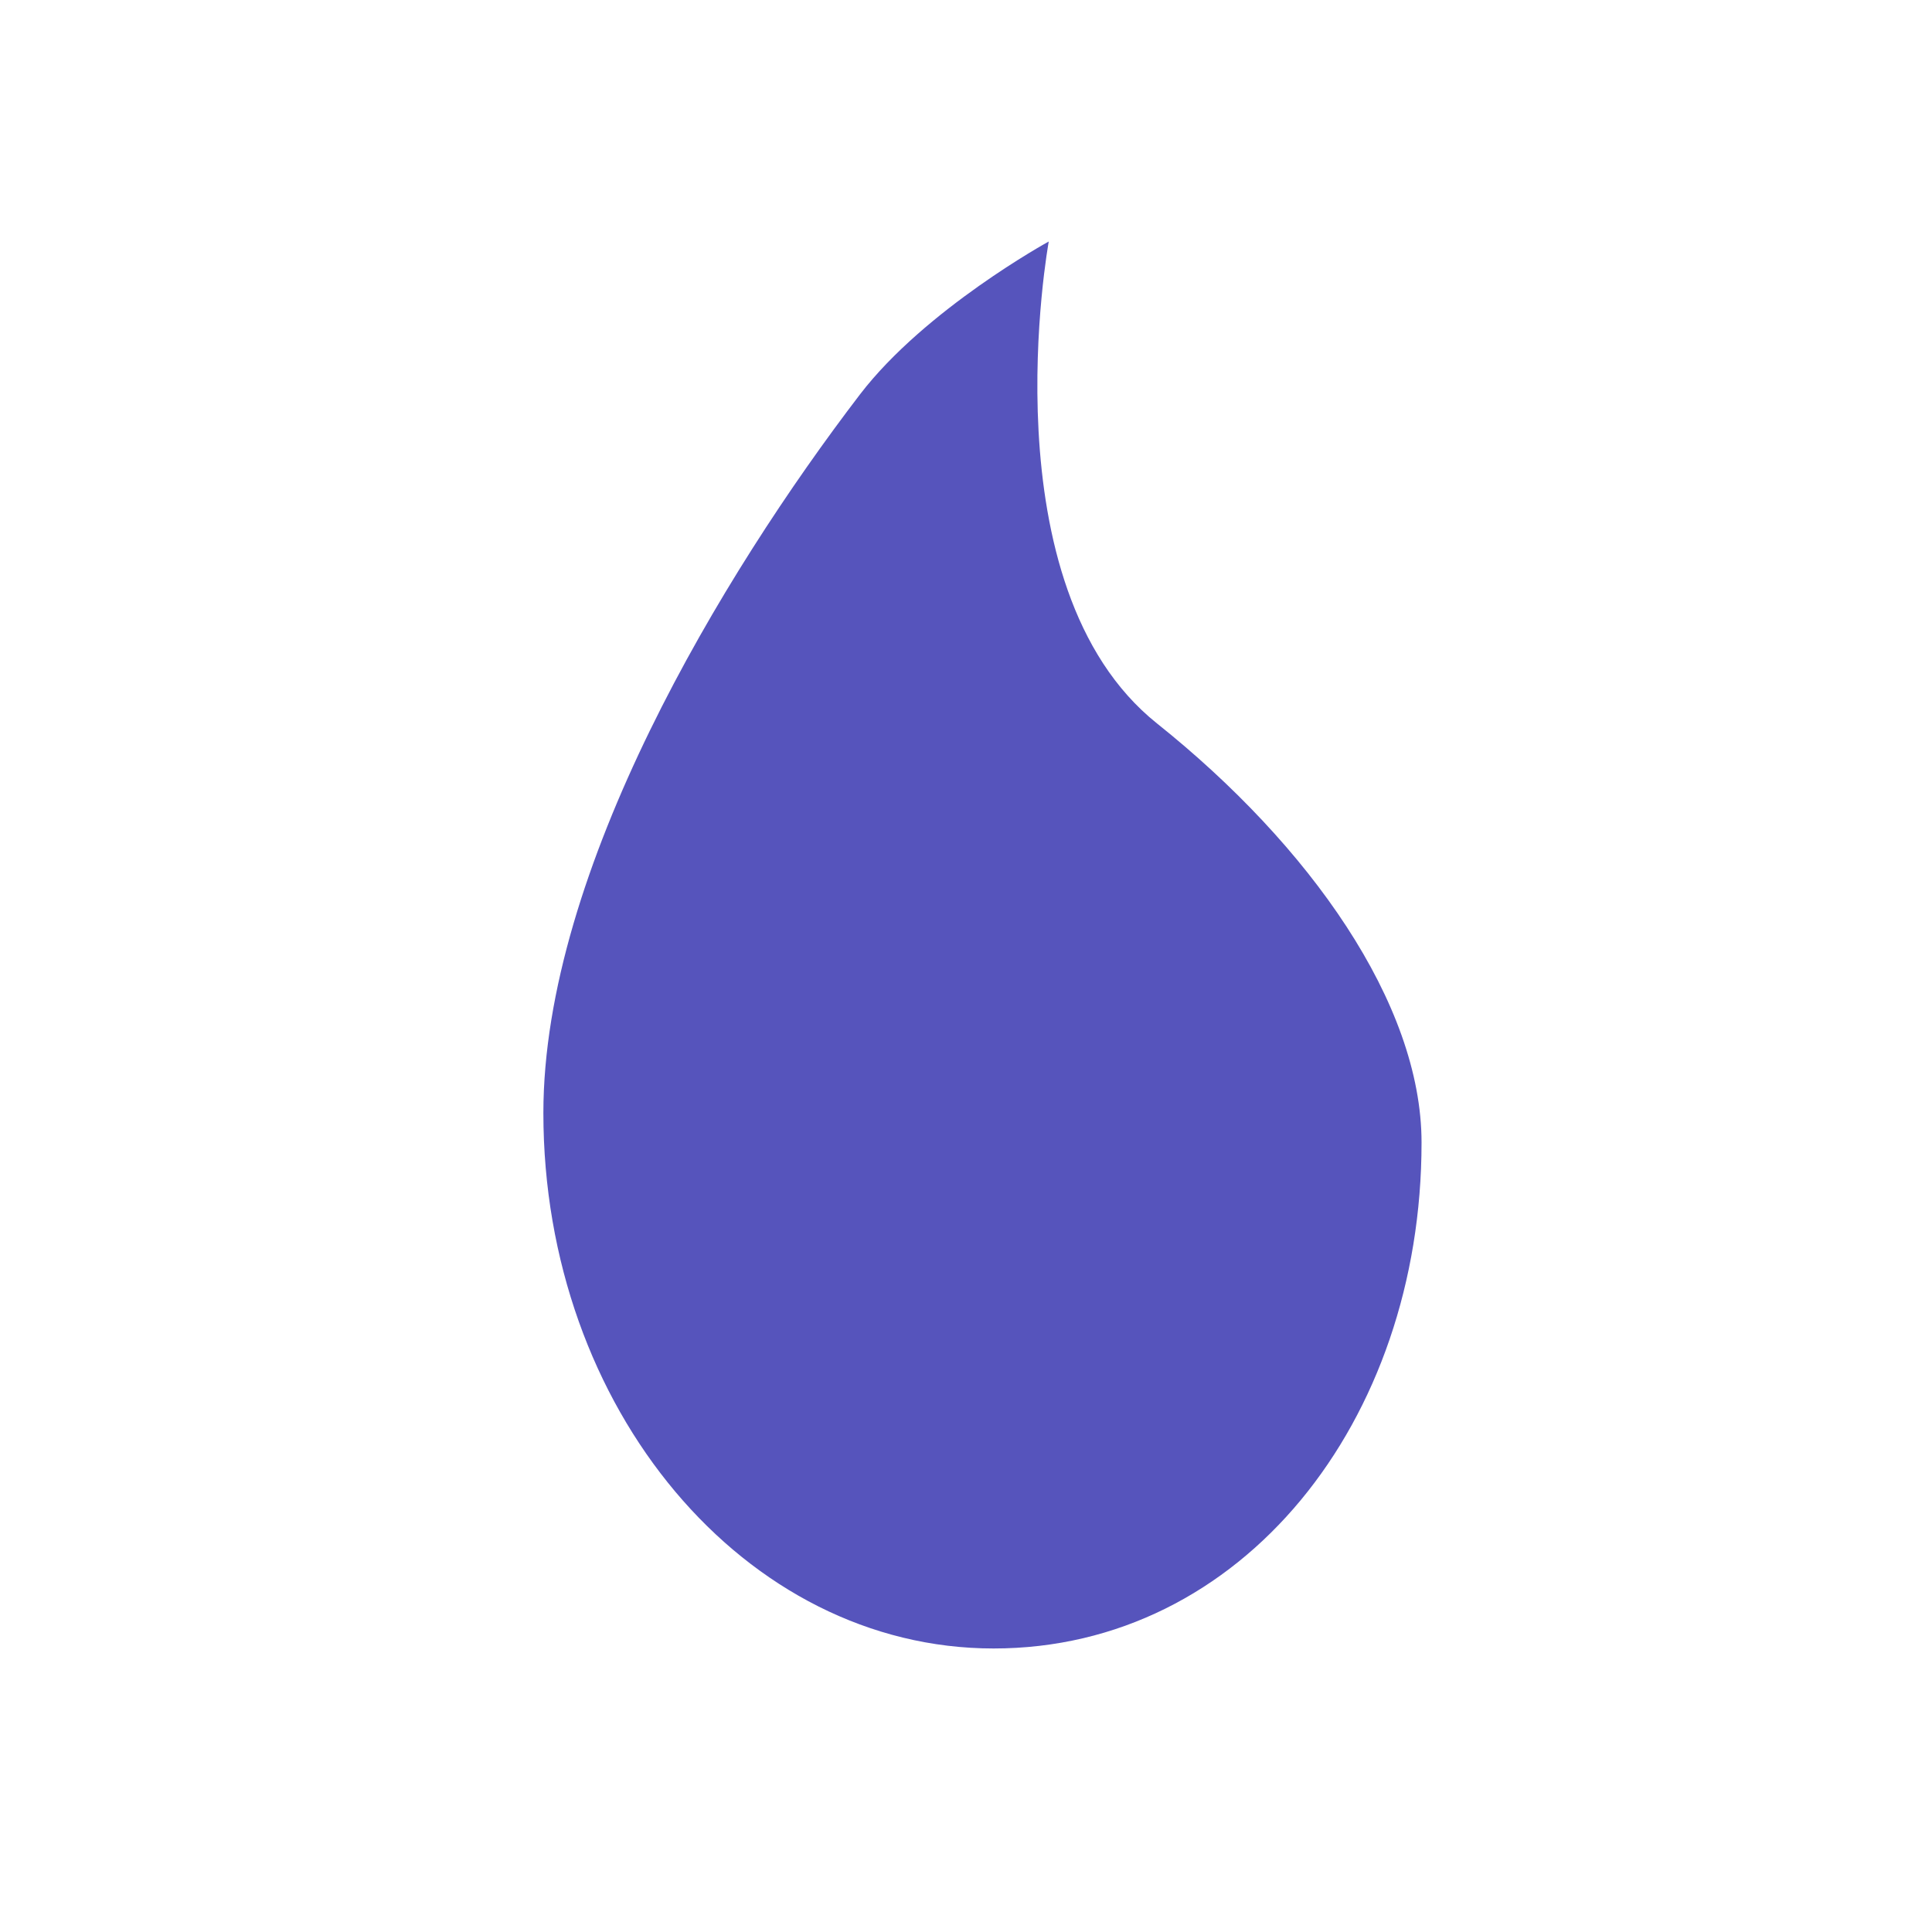 <svg width="48" height="48" fill="none" xmlns="http://www.w3.org/2000/svg"><path d="M24.685 40.956c-6.177 0-11.185-5.957-11.185-13.304 0-6.019 4.439-13.373 7.866-17.853C22.99 7.68 26.056 6 26.056 6s-1.572 8.572 2.692 11.976c3.784 3.022 6.57 6.953 6.57 10.411 0 6.926-4.455 12.569-10.633 12.569Z" fill="#5654BC"/></svg>